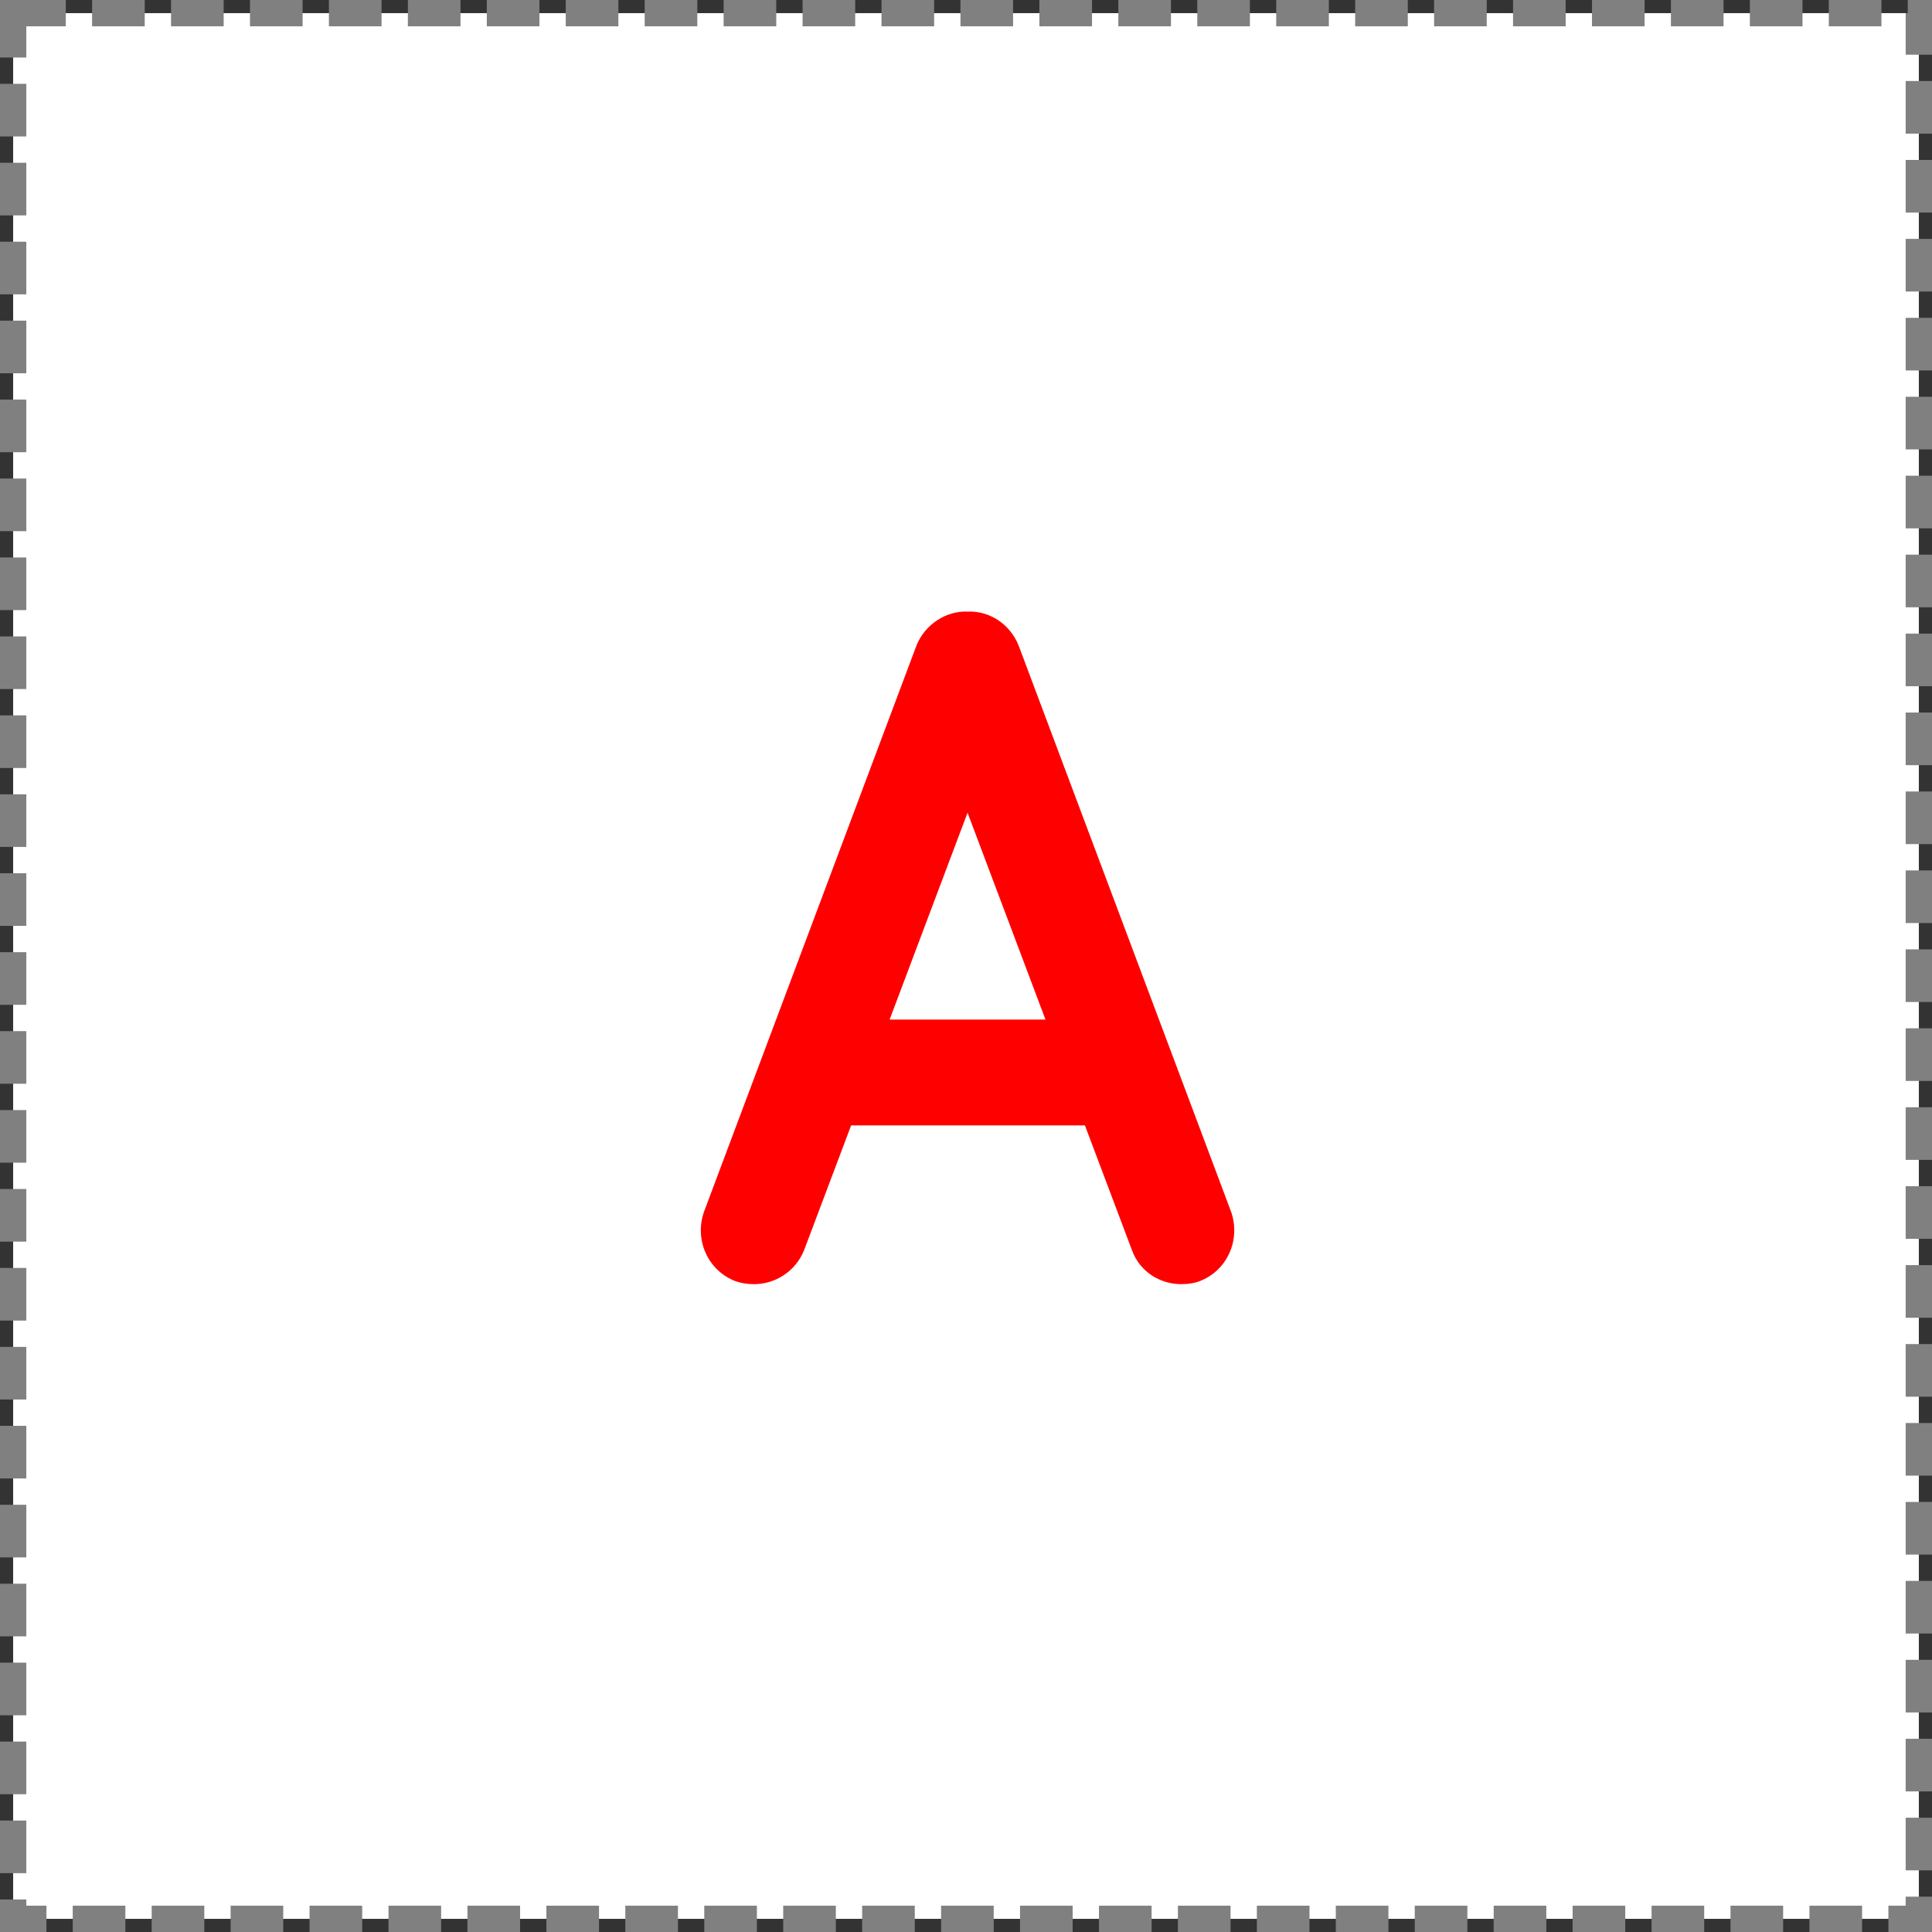 <?xml version="1.0" encoding="UTF-8" standalone="no"?>
<!-- Created with Inkscape (http://www.inkscape.org/) -->

<svg
   xmlns:dc="http://purl.org/dc/elements/1.1/"
   xmlns:cc="http://creativecommons.org/ns#"
   xmlns:rdf="http://www.w3.org/1999/02/22-rdf-syntax-ns#"
   xmlns:svg="http://www.w3.org/2000/svg"
   xmlns="http://www.w3.org/2000/svg"
   xmlns:sodipodi="http://sodipodi.sourceforge.net/DTD/sodipodi-0.dtd"
   xmlns:inkscape="http://www.inkscape.org/namespaces/inkscape"
   width="400"
   height="400"
   id="svg2"
   version="1.1"
   inkscape:version="0.48.3.1 r9886"
   sodipodi:docname="a.svg">
  <rect width="100%" height="100%" fill="#333333" stroke="none"/>
  <defs
     id="defs4" />
  <sodipodi:namedview
     id="base"
     pagecolor="#ffffff"
     bordercolor="#666666"
     borderopacity="1.0"
     inkscape:pageopacity="0.0"
     inkscape:pageshadow="2"
     inkscape:zoom="0.77875"
     inkscape:cx="330.27138"
     inkscape:cy="184.86687"
     inkscape:document-units="px"
     inkscape:current-layer="layer1"
     showgrid="false"
     width="400px"
     inkscape:window-width="1280"
     inkscape:window-height="776"
     inkscape:window-x="0"
     inkscape:window-y="24"
     inkscape:window-maximized="1" />
  <g
     inkscape:label="Calque 1"
     inkscape:groupmode="layer"
     id="layer1"
     transform="translate(0,-652.362)">
    <rect
       style="color:#000000;fill:#ffffff;fill-opacity:1;fill-rule:nonzero;stroke:#808080;stroke-width:5.448;stroke-miterlimit:4;stroke-opacity:1;stroke-dasharray:10.896, 5.448;stroke-dashoffset:0;marker:none;visibility:visible;display:inline;overflow:visible;enable-background:accumulate"
       id="rect2985"
       width="394.552"
       height="394.552"
       x="2.724"
       y="655.086" />
    <g
       style="font-size:199.202px;font-style:normal;font-variant:normal;font-weight:bold;font-stretch:normal;text-align:end;line-height:110%;letter-spacing:0px;word-spacing:0px;writing-mode:lr-tb;text-anchor:end;fill:#000000;fill-opacity:1;stroke:none;font-family:Quicksand;-inkscape-font-specification:Quicksand Bold"
       id="text3755">
      <path
         d="m 234.384,911.258 c 1.594,4.382 5.777,6.972 10.159,6.972 1.394,0 2.789,-0.199 3.785,-0.598 5.777,-2.191 8.566,-8.566 6.574,-14.343 L 210.879,785.961 c -1.793,-4.382 -5.976,-7.171 -10.558,-6.972 -4.382,-0.199 -8.765,2.59 -10.558,6.972 l -44.024,117.33 c -1.992,5.777 0.797,12.151 6.574,14.343 1.195,0.398 2.39,0.598 3.785,0.598 4.382,0 8.566,-2.59 10.358,-6.972 l 9.761,-25.896 48.406,0 9.761,25.896 m -50.199,-47.808 16.135,-42.828 16.135,42.828 -32.271,0"
         style="fill:#ff0000;fill-opacity:1"
         id="path3760" />
    </g>
  </g>
</svg>
